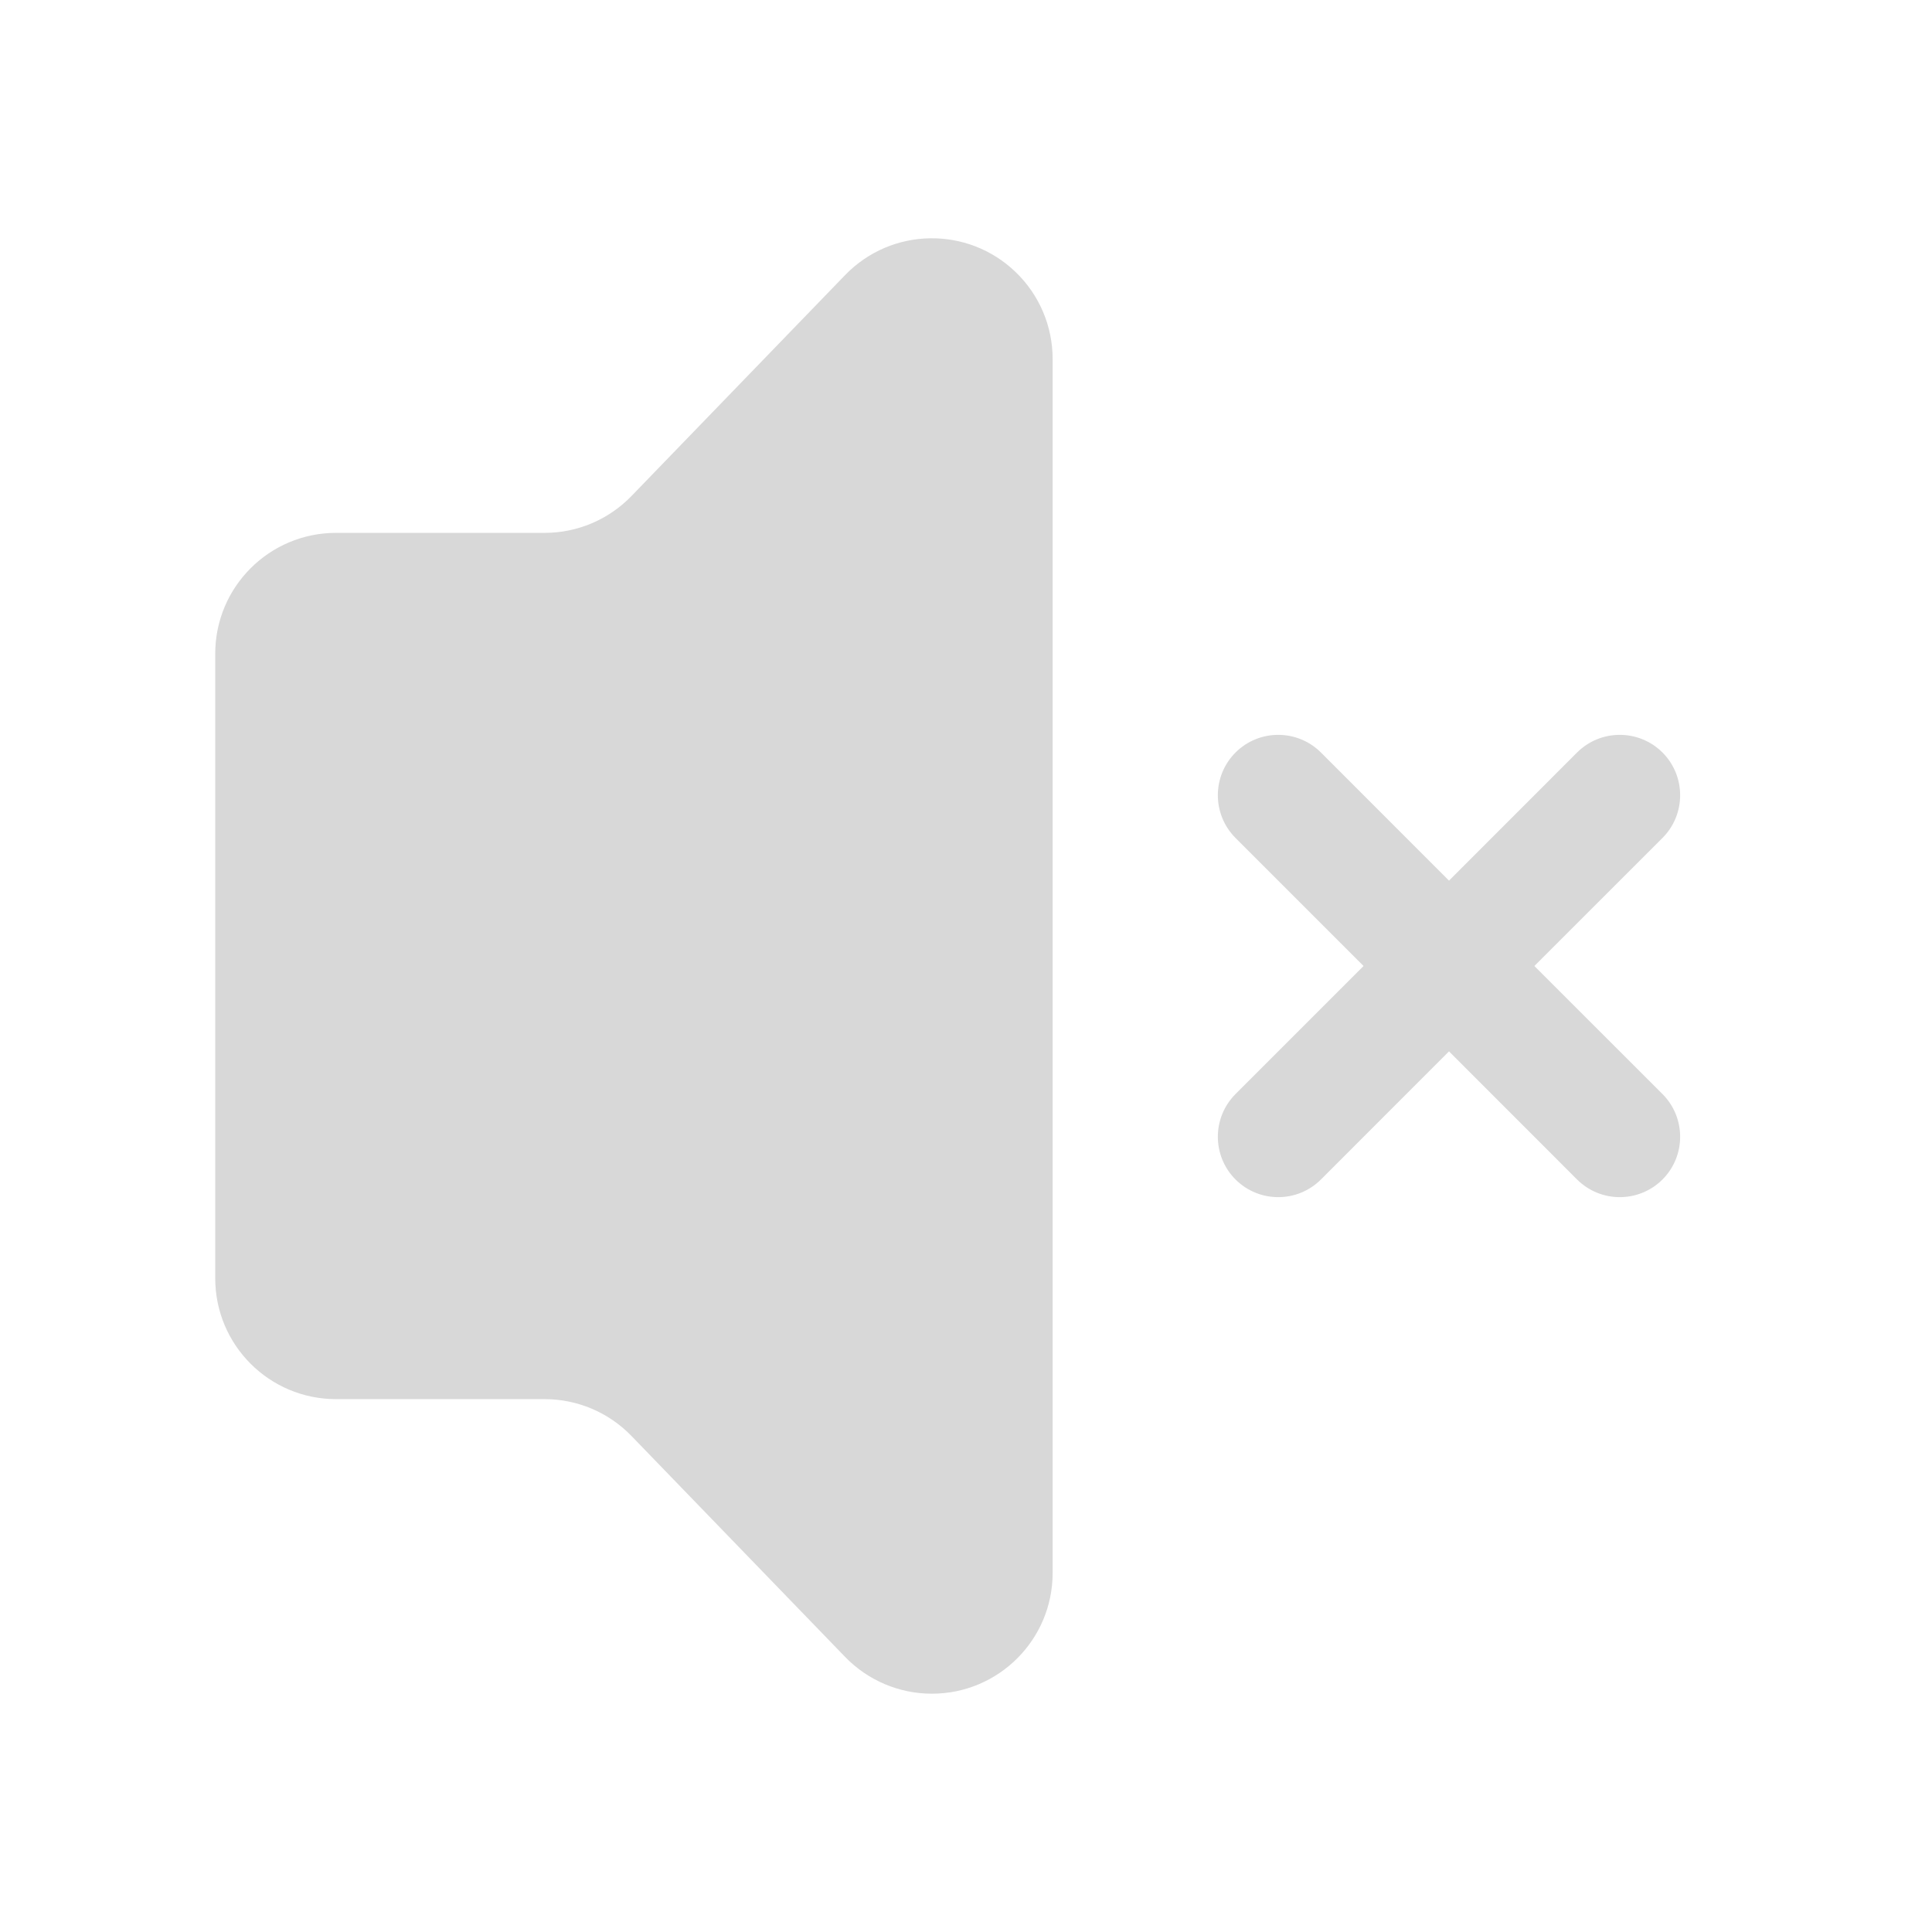 <?xml version="1.0" encoding="UTF-8"?>
<svg width="32px" height="32px" viewBox="0 0 32 32" version="1.1" xmlns="http://www.w3.org/2000/svg" xmlns:xlink="http://www.w3.org/1999/xlink">
    <title>unmute</title>
    <g id="unmute" stroke="none" stroke-width="1" fill="none" fill-rule="evenodd">
        <path d="M5.565,8.826 L9.021,8.826 C9.563,8.826 10.082,8.606 10.459,8.216 L13.997,4.557 C14.765,3.762 16.031,3.741 16.825,4.509 C17.215,4.885 17.435,5.404 17.435,5.947 L17.435,26.053 C17.435,27.158 16.539,28.053 15.435,28.053 C14.893,28.053 14.374,27.833 13.997,27.443 L10.459,23.784 C10.082,23.394 9.563,23.174 9.021,23.174 L5.565,23.174 C4.461,23.174 3.565,22.278 3.565,21.174 L3.565,10.826 C3.565,9.722 4.461,8.826 5.565,8.826 Z M21.879,12.464 L24,14.586 L26.121,12.464 C26.512,12.074 27.145,12.074 27.536,12.464 C27.926,12.855 27.926,13.488 27.536,13.879 L25.414,16 L27.536,18.121 C27.926,18.512 27.926,19.145 27.536,19.536 C27.145,19.926 26.512,19.926 26.121,19.536 L24,17.414 L21.879,19.536 C21.488,19.926 20.855,19.926 20.464,19.536 C20.074,19.145 20.074,18.512 20.464,18.121 L22.585,16 L20.464,13.879 C20.074,13.488 20.074,12.855 20.464,12.464 C20.855,12.074 21.488,12.074 21.879,12.464 Z" id="形状" fill="#D8D8D8"></path>
    </g>
</svg>
